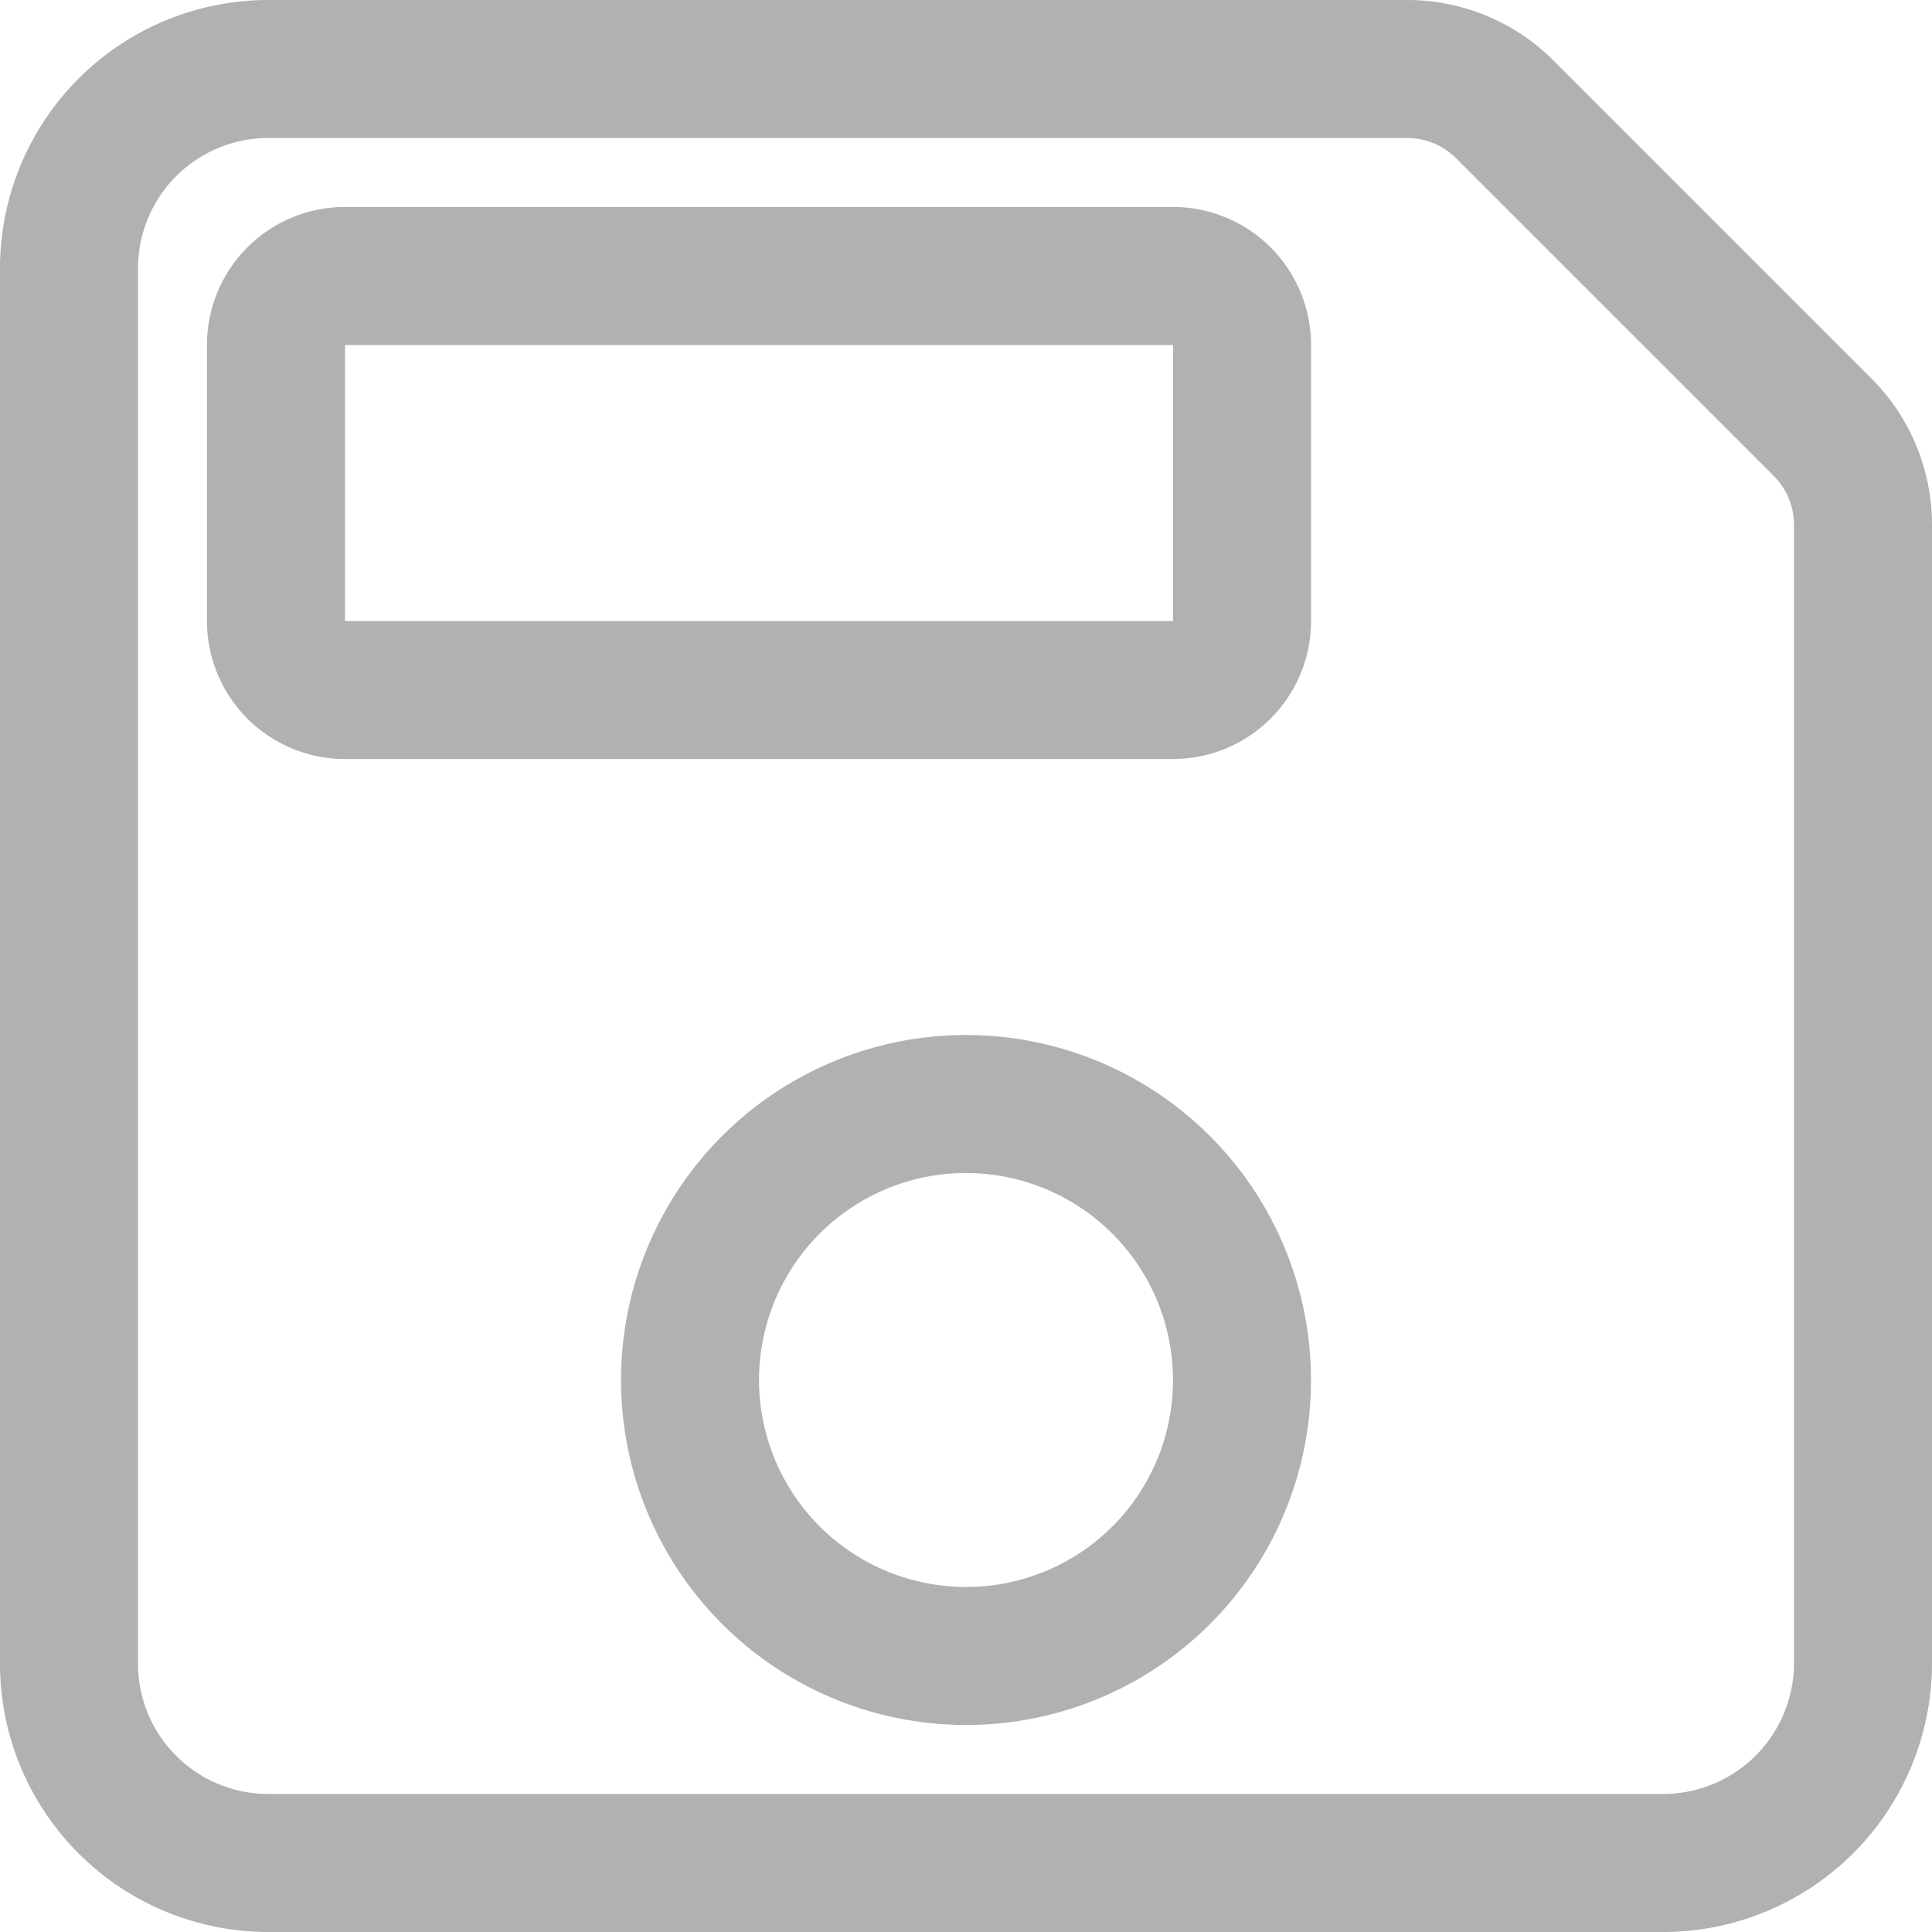 <?xml version="1.0" encoding="UTF-8" standalone="no"?>
<svg
   xmlns:dc="http://purl.org/dc/elements/1.1/"
   xmlns:cc="http://creativecommons.org/ns#"
   xmlns:rdf="http://www.w3.org/1999/02/22-rdf-syntax-ns#"
   xmlns:svg="http://www.w3.org/2000/svg"
   xmlns="http://www.w3.org/2000/svg"
   xmlns:sodipodi="http://sodipodi.sourceforge.net/DTD/sodipodi-0.dtd"
   xmlns:inkscape="http://www.inkscape.org/namespaces/inkscape"
   width="32"
   height="32"
   viewBox="0 0 32 32"
   version="1.1"
   id="svg837"
   sodipodi:docname="save24.svg"
   inkscape:version="1.0.1 (c497b03c, 2020-09-10)">
  <defs
     id="defs841" />
  <sodipodi:namedview
     pagecolor="#ffffff"
     bordercolor="#666666"
     borderopacity="1"
     objecttolerance="10"
     gridtolerance="10"
     guidetolerance="10"
     inkscape:pageopacity="0"
     inkscape:pageshadow="2"
     inkscape:window-width="1271"
     inkscape:window-height="865"
     id="namedview839"
     showgrid="false"
     inkscape:zoom="5.1337949"
     inkscape:cx="-5.8278627"
     inkscape:cy="8.637765"
     inkscape:window-x="0"
     inkscape:window-y="23"
     inkscape:window-maximized="0"
     inkscape:current-layer="svg837" />
  <title
     id="title833">ionicons-v5-p</title>
  <path
     d="M 24.924,1.812 A 2.286,2.286 0 0 0 23.307,1.143 H 4.444 A 3.301,3.301 0 0 0 1.143,4.444 V 27.556 A 3.301,3.301 0 0 0 4.444,30.857 H 27.556 A 3.311,3.311 0 0 0 30.857,27.556 V 8.693 A 2.286,2.286 0 0 0 30.188,7.076 Z m -8.924,25.616 a 4.571,4.571 0 1 1 4.571,-4.571 4.566,4.566 0 0 1 -4.571,4.571 z M 19.429,11.429 H 5.714 A 1.143,1.143 0 0 1 4.571,10.286 V 5.714 A 1.143,1.143 0 0 1 5.714,4.571 H 19.429 a 1.143,1.143 0 0 1 1.143,1.143 v 4.571 a 1.143,1.143 0 0 1 -1.143,1.143 z"
     style="fill:none;stroke:#afb1b3;stroke-width:2.286;stroke-linecap:round;stroke-linejoin:round;stroke-miterlimit:4;stroke-dasharray:none"
     id="path835" />
</svg>
